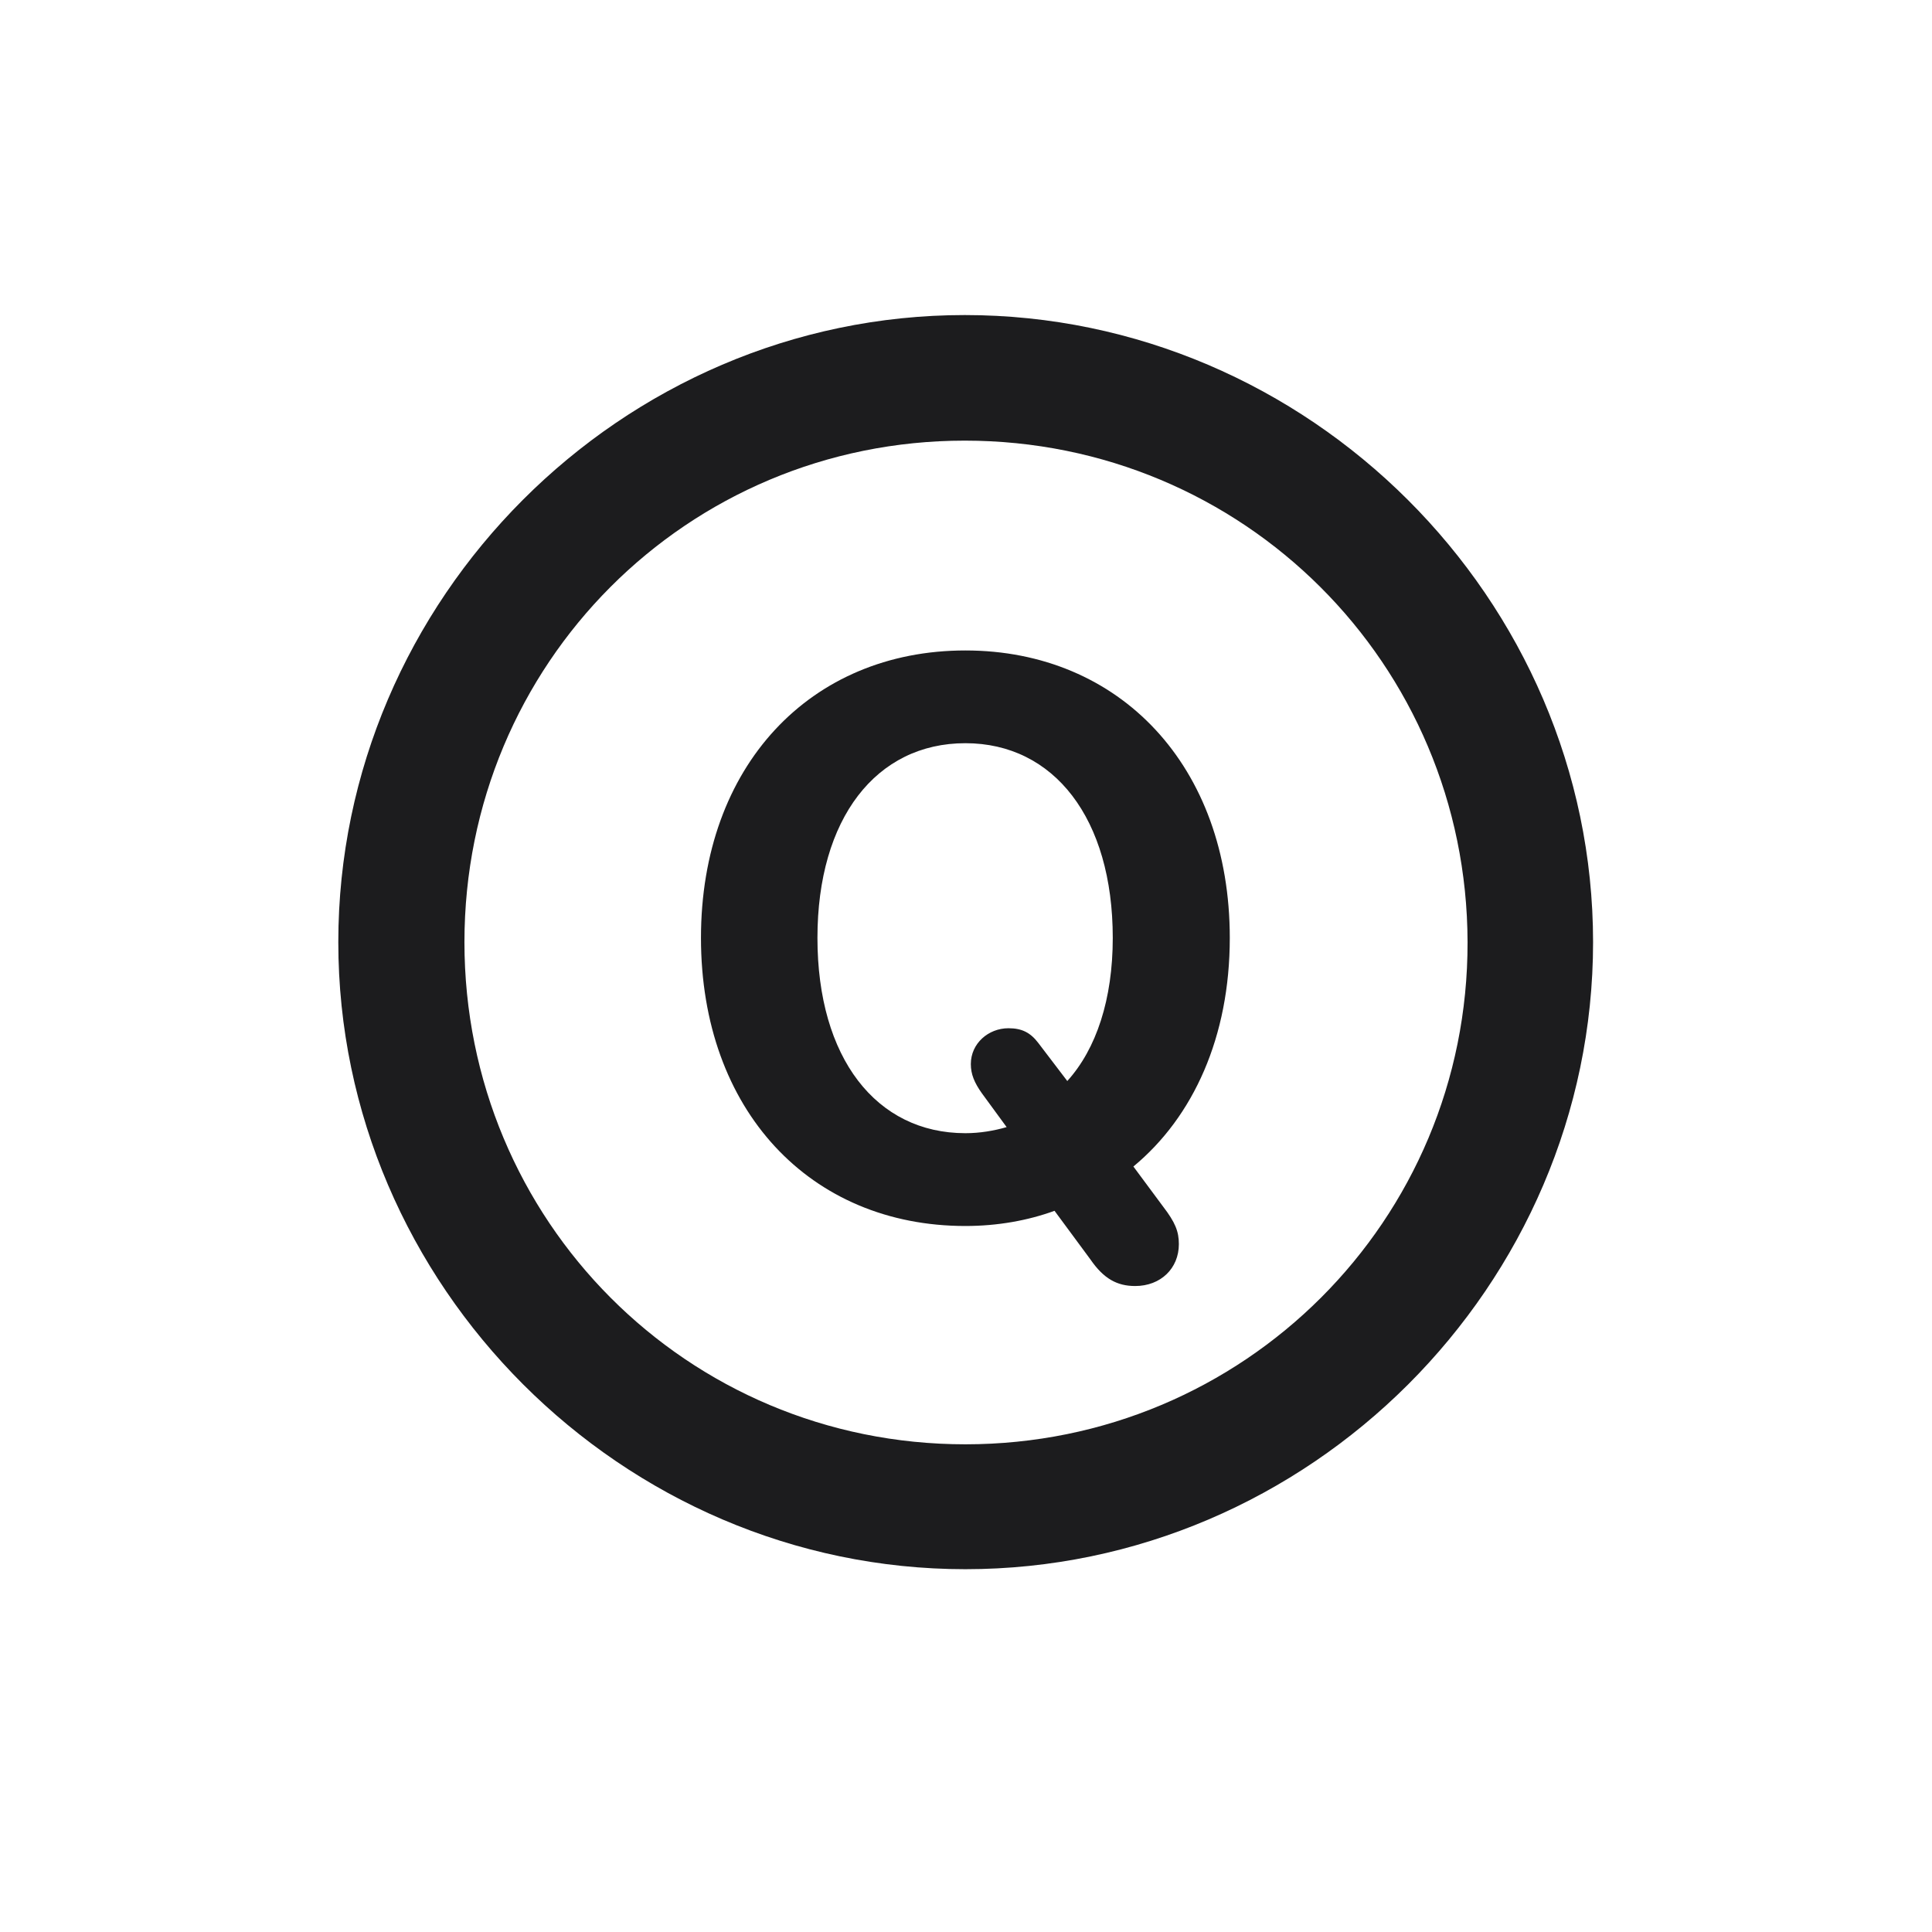 <svg width="28" height="28" viewBox="0 0 28 28" fill="none" xmlns="http://www.w3.org/2000/svg">
<path d="M13.991 22.742C18.975 22.742 23.088 18.629 23.088 13.654C23.088 8.68 18.966 4.566 13.982 4.566C9.008 4.566 4.903 8.68 4.903 13.654C4.903 18.629 9.017 22.742 13.991 22.742ZM13.991 20.932C9.957 20.932 6.731 17.689 6.731 13.654C6.731 9.62 9.957 6.386 13.982 6.386C18.017 6.386 21.26 9.62 21.269 13.654C21.277 17.689 18.025 20.932 13.991 20.932ZM13.991 17.768C14.457 17.768 14.896 17.689 15.283 17.548L15.802 18.251C15.995 18.532 16.189 18.638 16.452 18.638C16.821 18.638 17.085 18.383 17.085 18.031C17.085 17.847 17.032 17.715 16.856 17.486L16.426 16.906C17.296 16.186 17.823 15.025 17.823 13.593C17.823 11.105 16.232 9.427 13.991 9.427C11.741 9.427 10.159 11.105 10.159 13.593C10.159 16.089 11.741 17.768 13.991 17.768ZM13.991 16.423C12.699 16.423 11.847 15.333 11.847 13.593C11.847 11.861 12.699 10.771 13.991 10.771C15.274 10.771 16.127 11.861 16.127 13.593C16.127 14.48 15.89 15.201 15.468 15.667L15.046 15.113C14.932 14.964 14.809 14.902 14.615 14.902C14.325 14.902 14.07 15.122 14.07 15.421C14.07 15.57 14.123 15.693 14.229 15.843L14.589 16.335C14.404 16.388 14.202 16.423 13.991 16.423Z" fill="#1C1C1E"/>
</svg>
